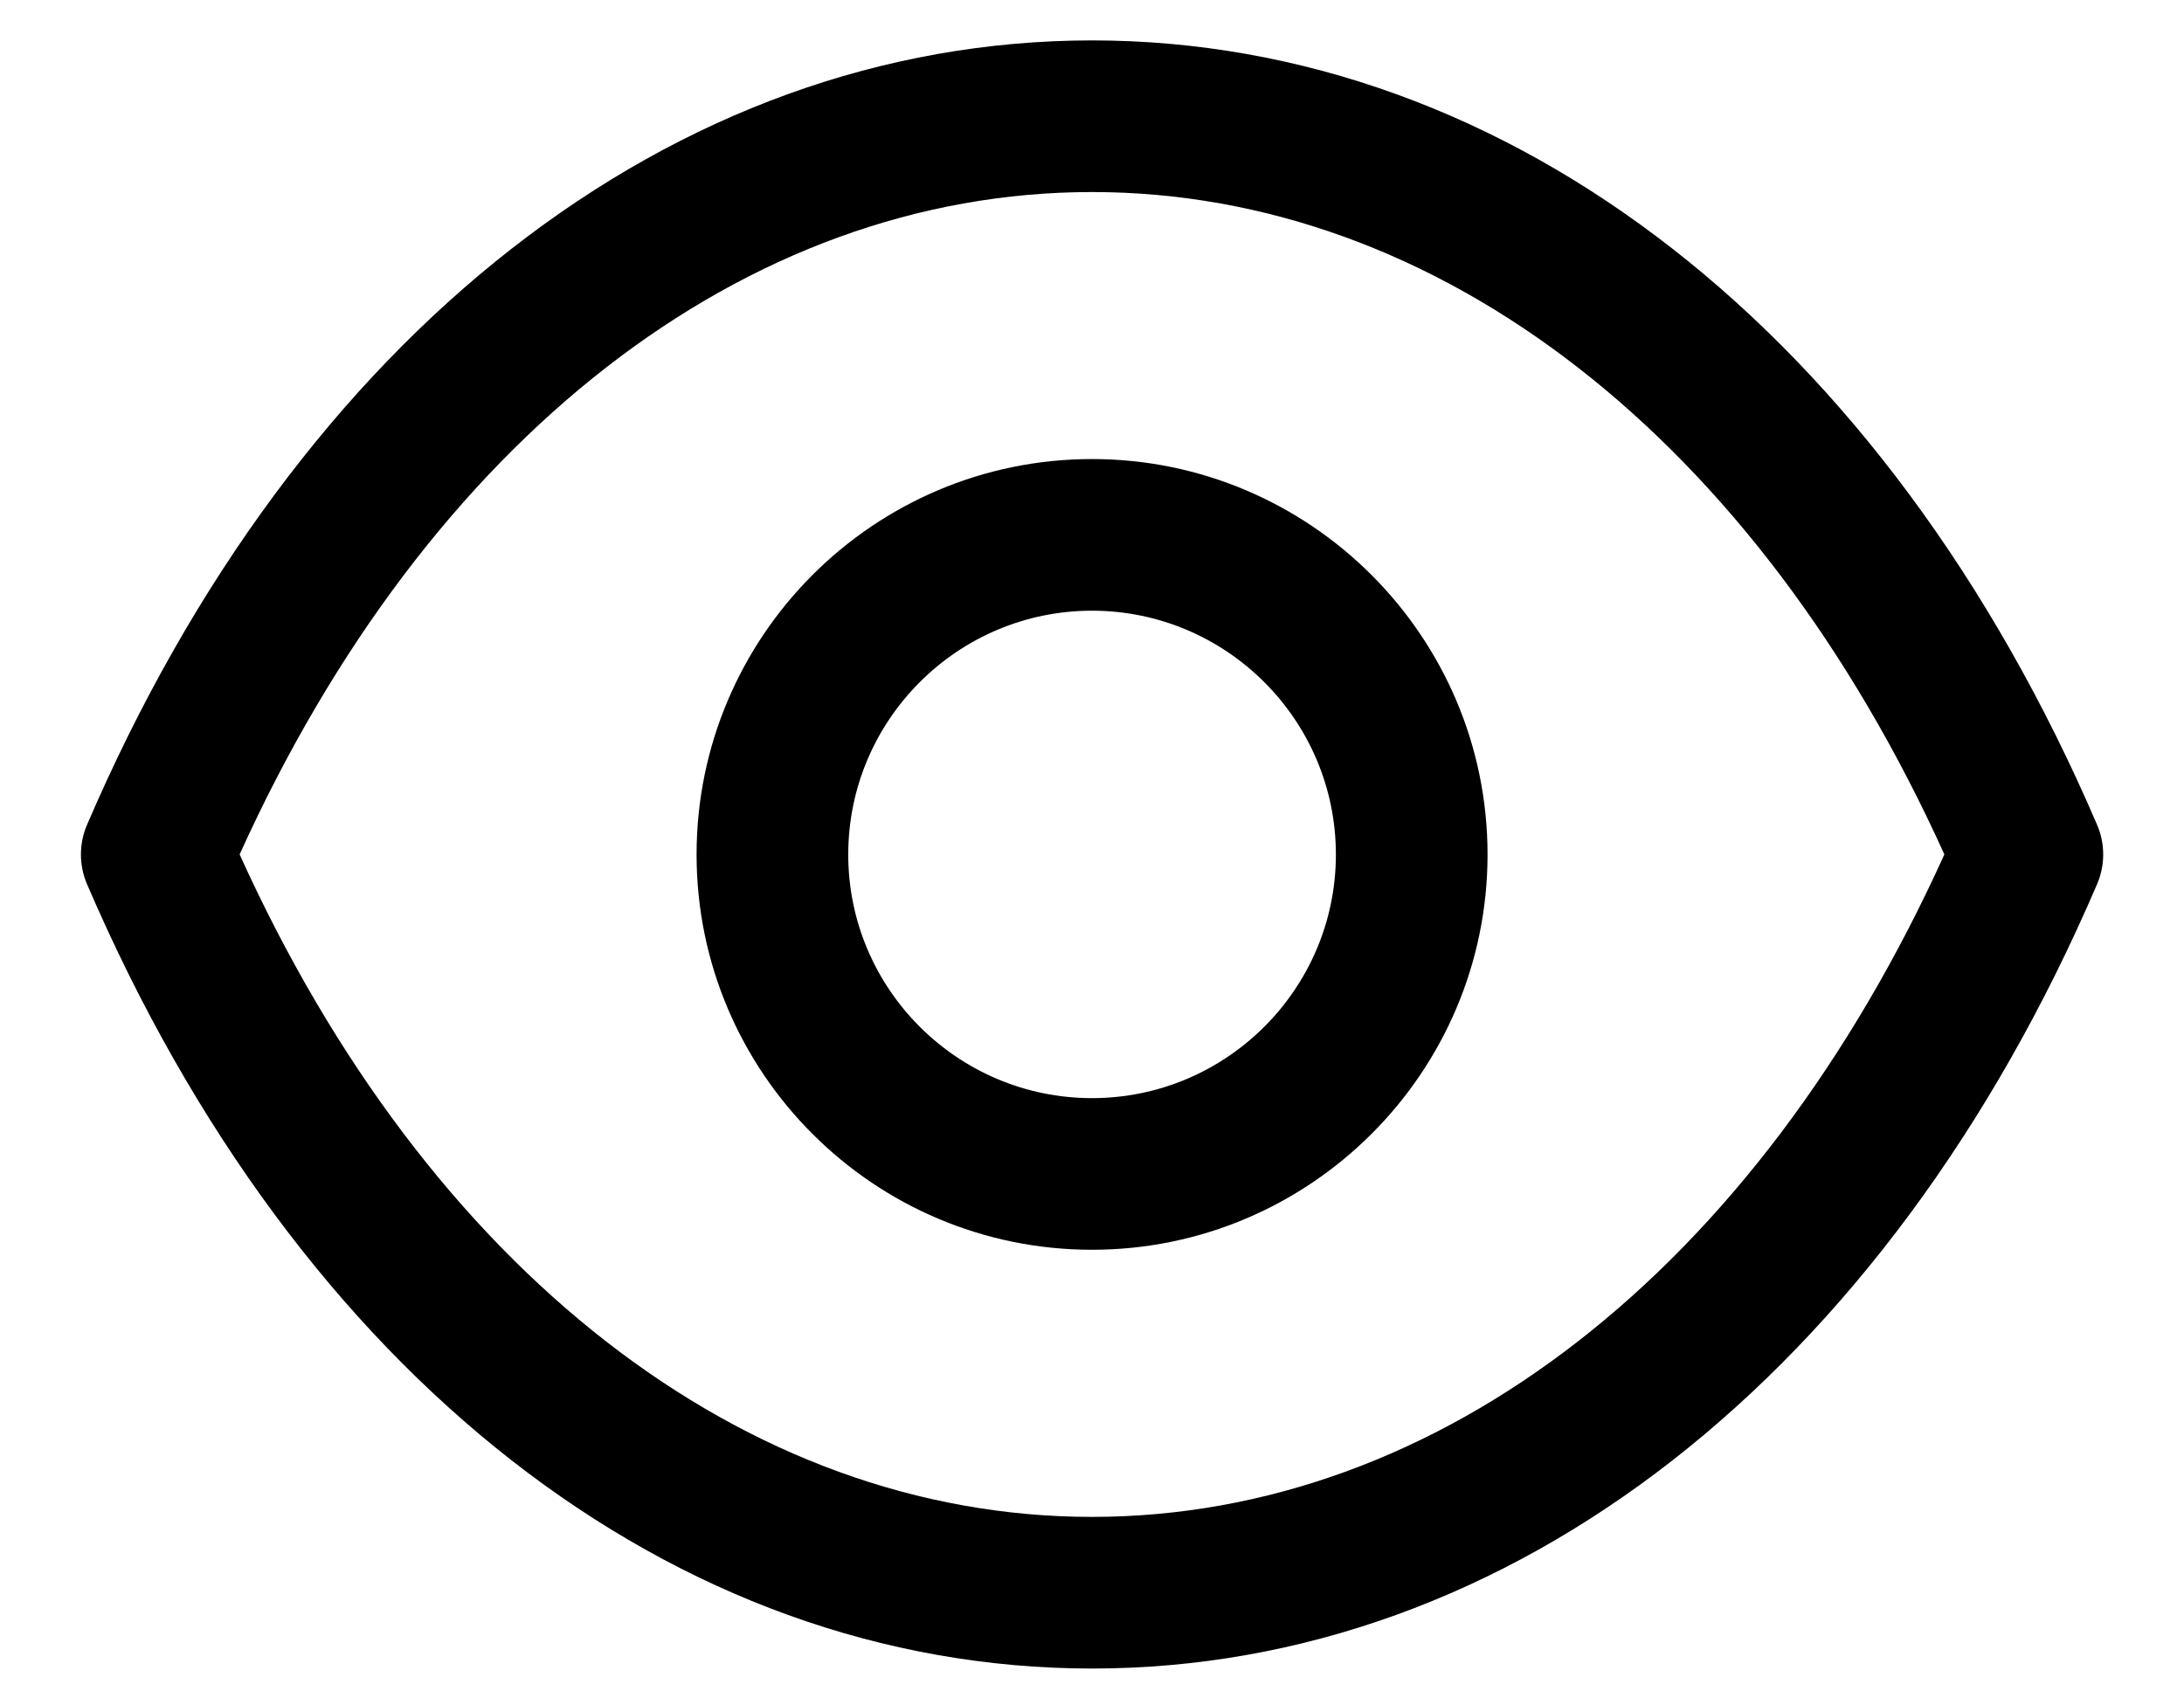 <svg width="18" height="14" viewBox="0 0 18 14" fill="none" xmlns="http://www.w3.org/2000/svg">
<path fill-rule="evenodd" clip-rule="evenodd" d="M9.003 0.333C12.449 0.336 15.544 2.752 17.283 6.797C17.351 6.954 17.351 7.132 17.283 7.29C15.545 11.336 12.449 13.752 9.003 13.754H8.998C5.551 13.752 2.456 11.336 0.718 7.29C0.65 7.132 0.65 6.954 0.718 6.797C2.456 2.752 5.552 0.336 8.998 0.333H9.003ZM9 1.583C6.137 1.584 3.525 3.62 1.975 7.043C3.525 10.467 6.136 12.503 9 12.504C11.864 12.503 14.475 10.467 16.025 7.043C14.475 3.62 11.864 1.584 9 1.583ZM9 3.784C10.797 3.784 12.26 5.246 12.26 7.044C12.26 8.841 10.797 10.302 9 10.302C7.202 10.302 5.741 8.841 5.741 7.044C5.741 5.246 7.202 3.784 9 3.784ZM9 5.034C7.892 5.034 6.991 5.936 6.991 7.044C6.991 8.151 7.892 9.052 9 9.052C10.108 9.052 11.01 8.151 11.01 7.044C11.01 5.936 10.108 5.034 9 5.034Z" fill="black"/>
</svg>
